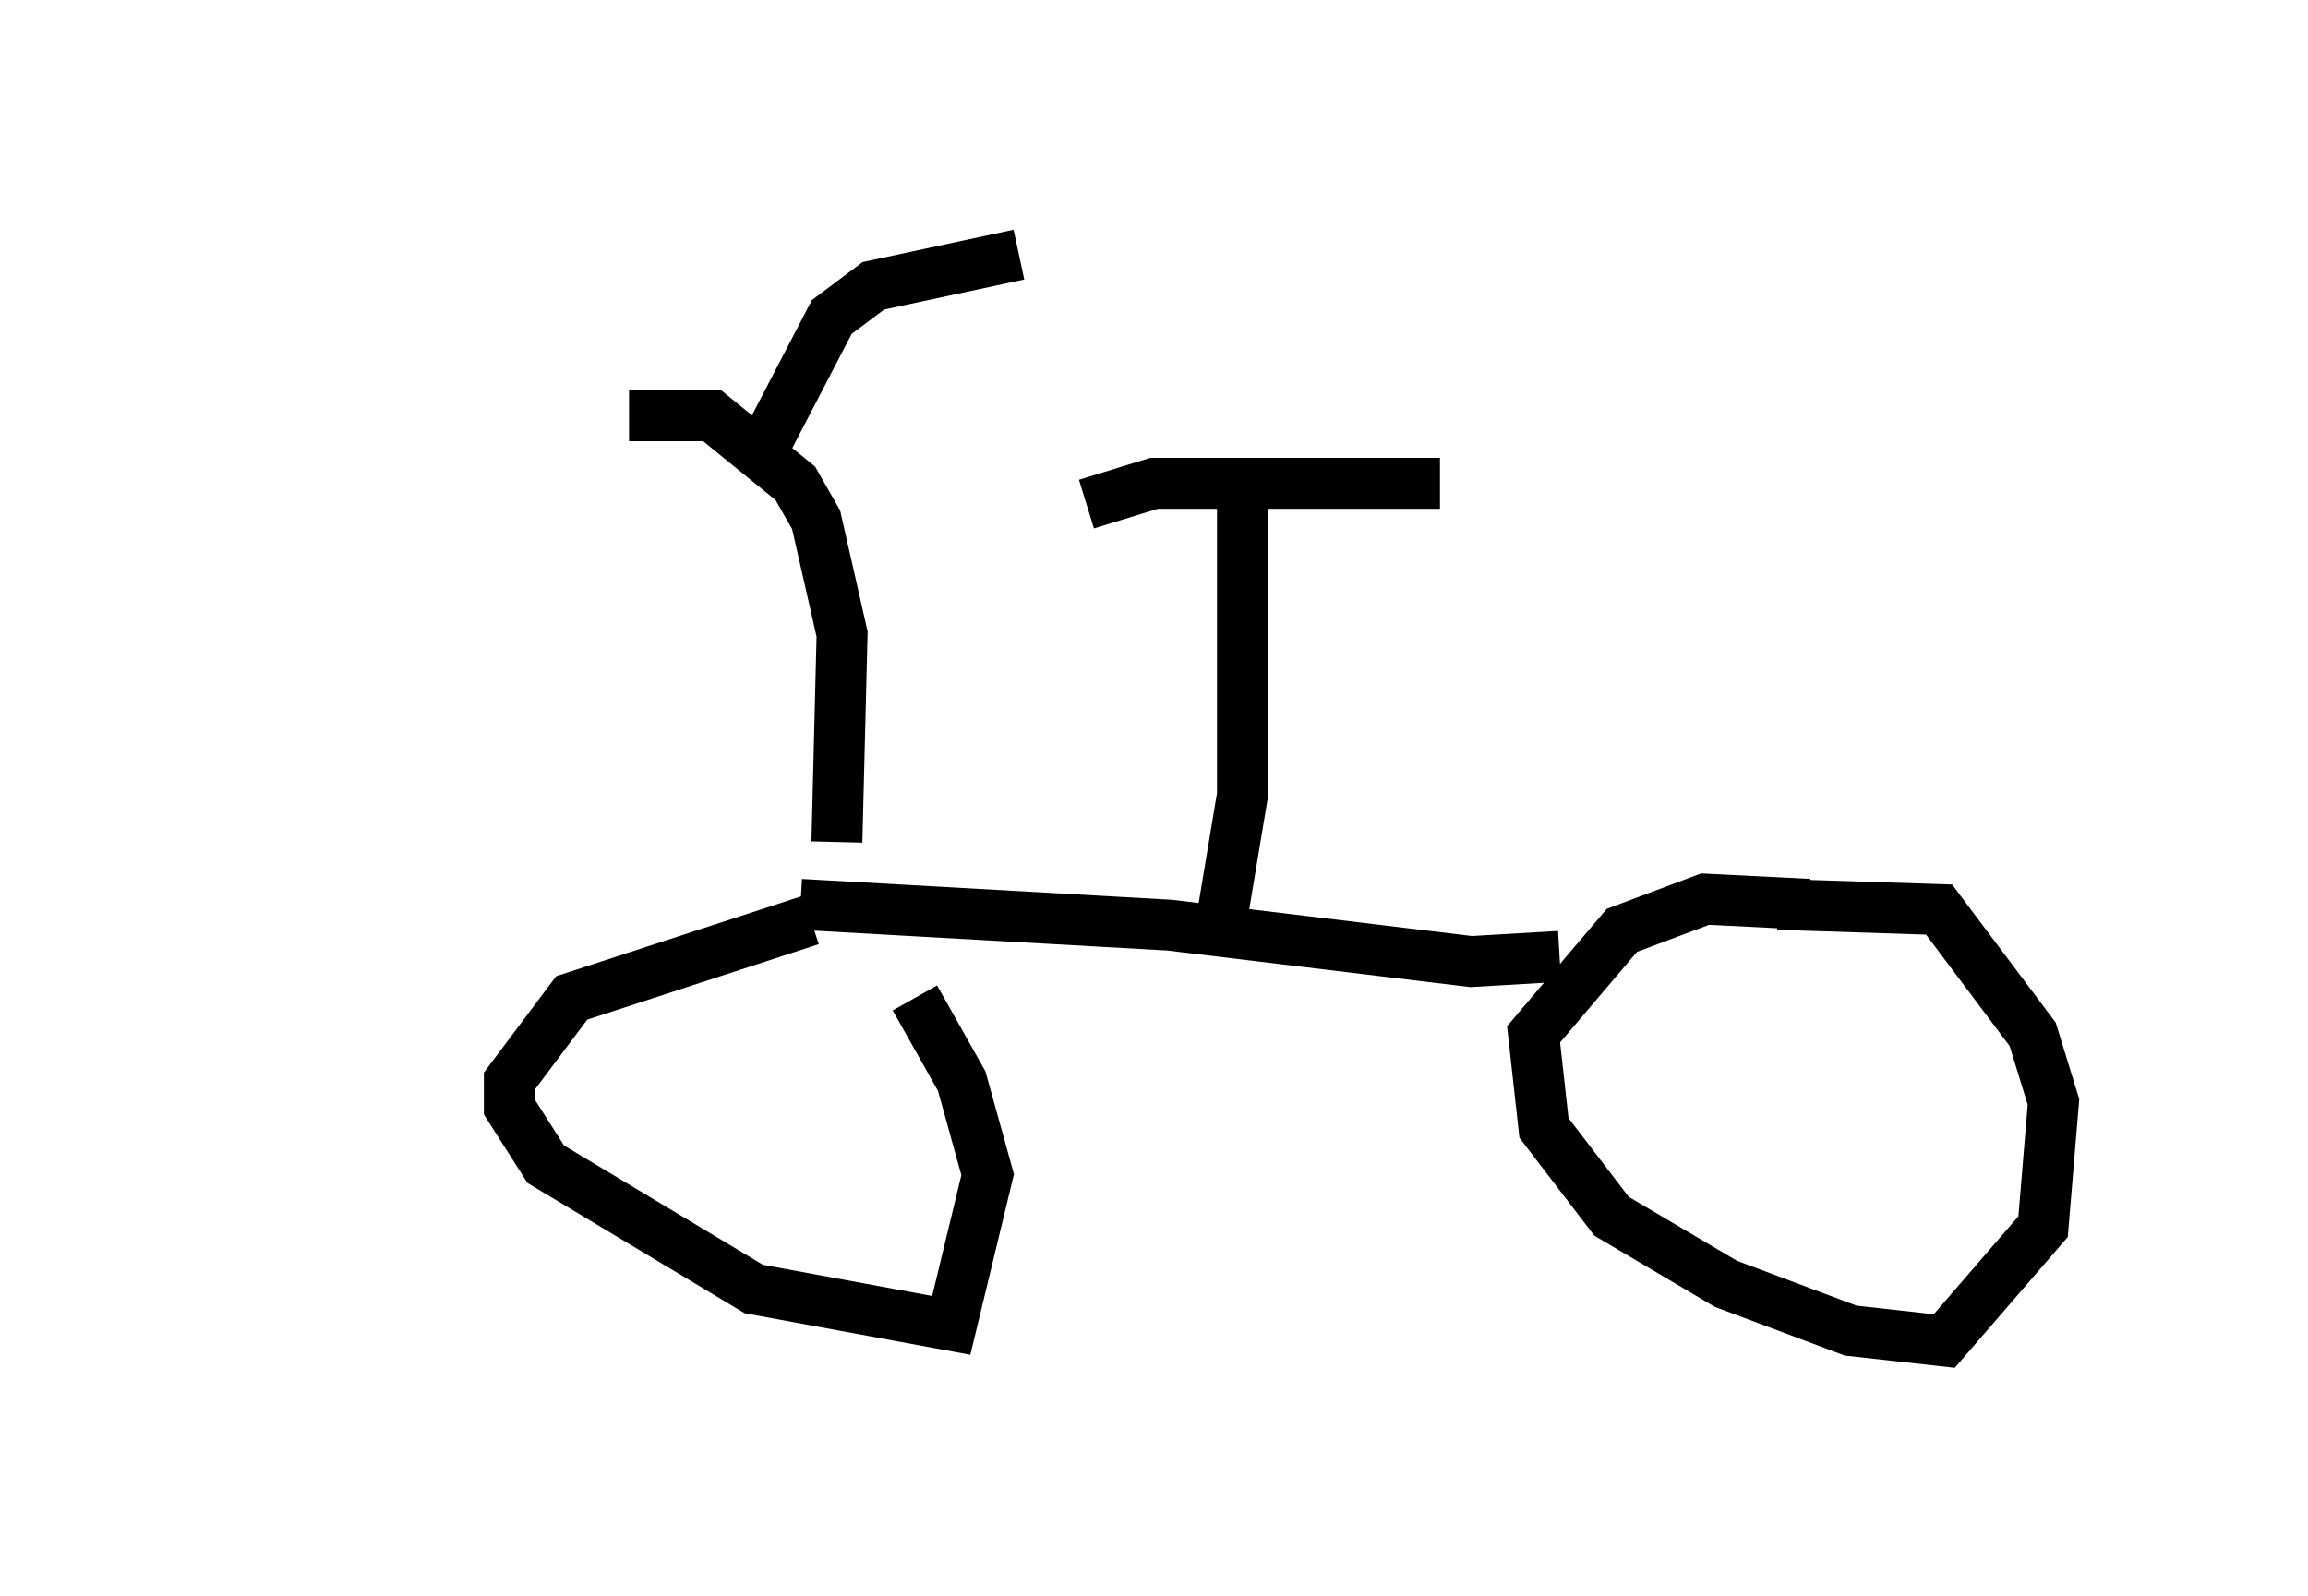 <?xml version="1.0" encoding="utf-8" ?>
<svg baseProfile="full" height="31.336" version="1.1" width="45.321" xmlns="http://www.w3.org/2000/svg" xmlns:ev="http://www.w3.org/2001/xml-events" xmlns:xlink="http://www.w3.org/1999/xlink"><defs /><rect fill="white" height="31.336" width="45.321" x="0" y="0" /><path d="M5, 22.048 m0.0, 0.0 m10.923, -3.981 l-4.696, 1.531 -1.225, 1.633 l0.0, 0.51 0.715, 1.123 l4.083, 2.45 3.879, 0.715 l0.715, -2.96 -0.51, -1.838 l-0.919, -1.633 m17.559, -1.838 l-2.042, -0.102 -1.633, 0.613 l-1.735, 2.042 0.204, 1.838 l1.327, 1.735 2.246, 1.327 l2.45, 0.919 1.838, 0.204 l1.94, -2.246 0.204, -2.45 l-0.408, -1.327 -1.838, -2.45 l-3.165, -0.102 m-19.192, 0.0 l7.248, 0.408 5.921, 0.715 l1.735, -0.102 m-6.635, -0.715 l0.408, -2.45 0.0, -6.125 m-3.063, 0.408 l1.327, -0.408 5.615, 0.0 m-11.842, 7.044 l0.102, -4.083 -0.51, -2.246 l-0.408, -0.715 -1.633, -1.327 l-1.633, 0.0 m2.654, 0.613 l1.327, -2.552 0.817, -0.613 l2.858, -0.613 " fill="none" stroke="black" stroke-width="1" /></svg>